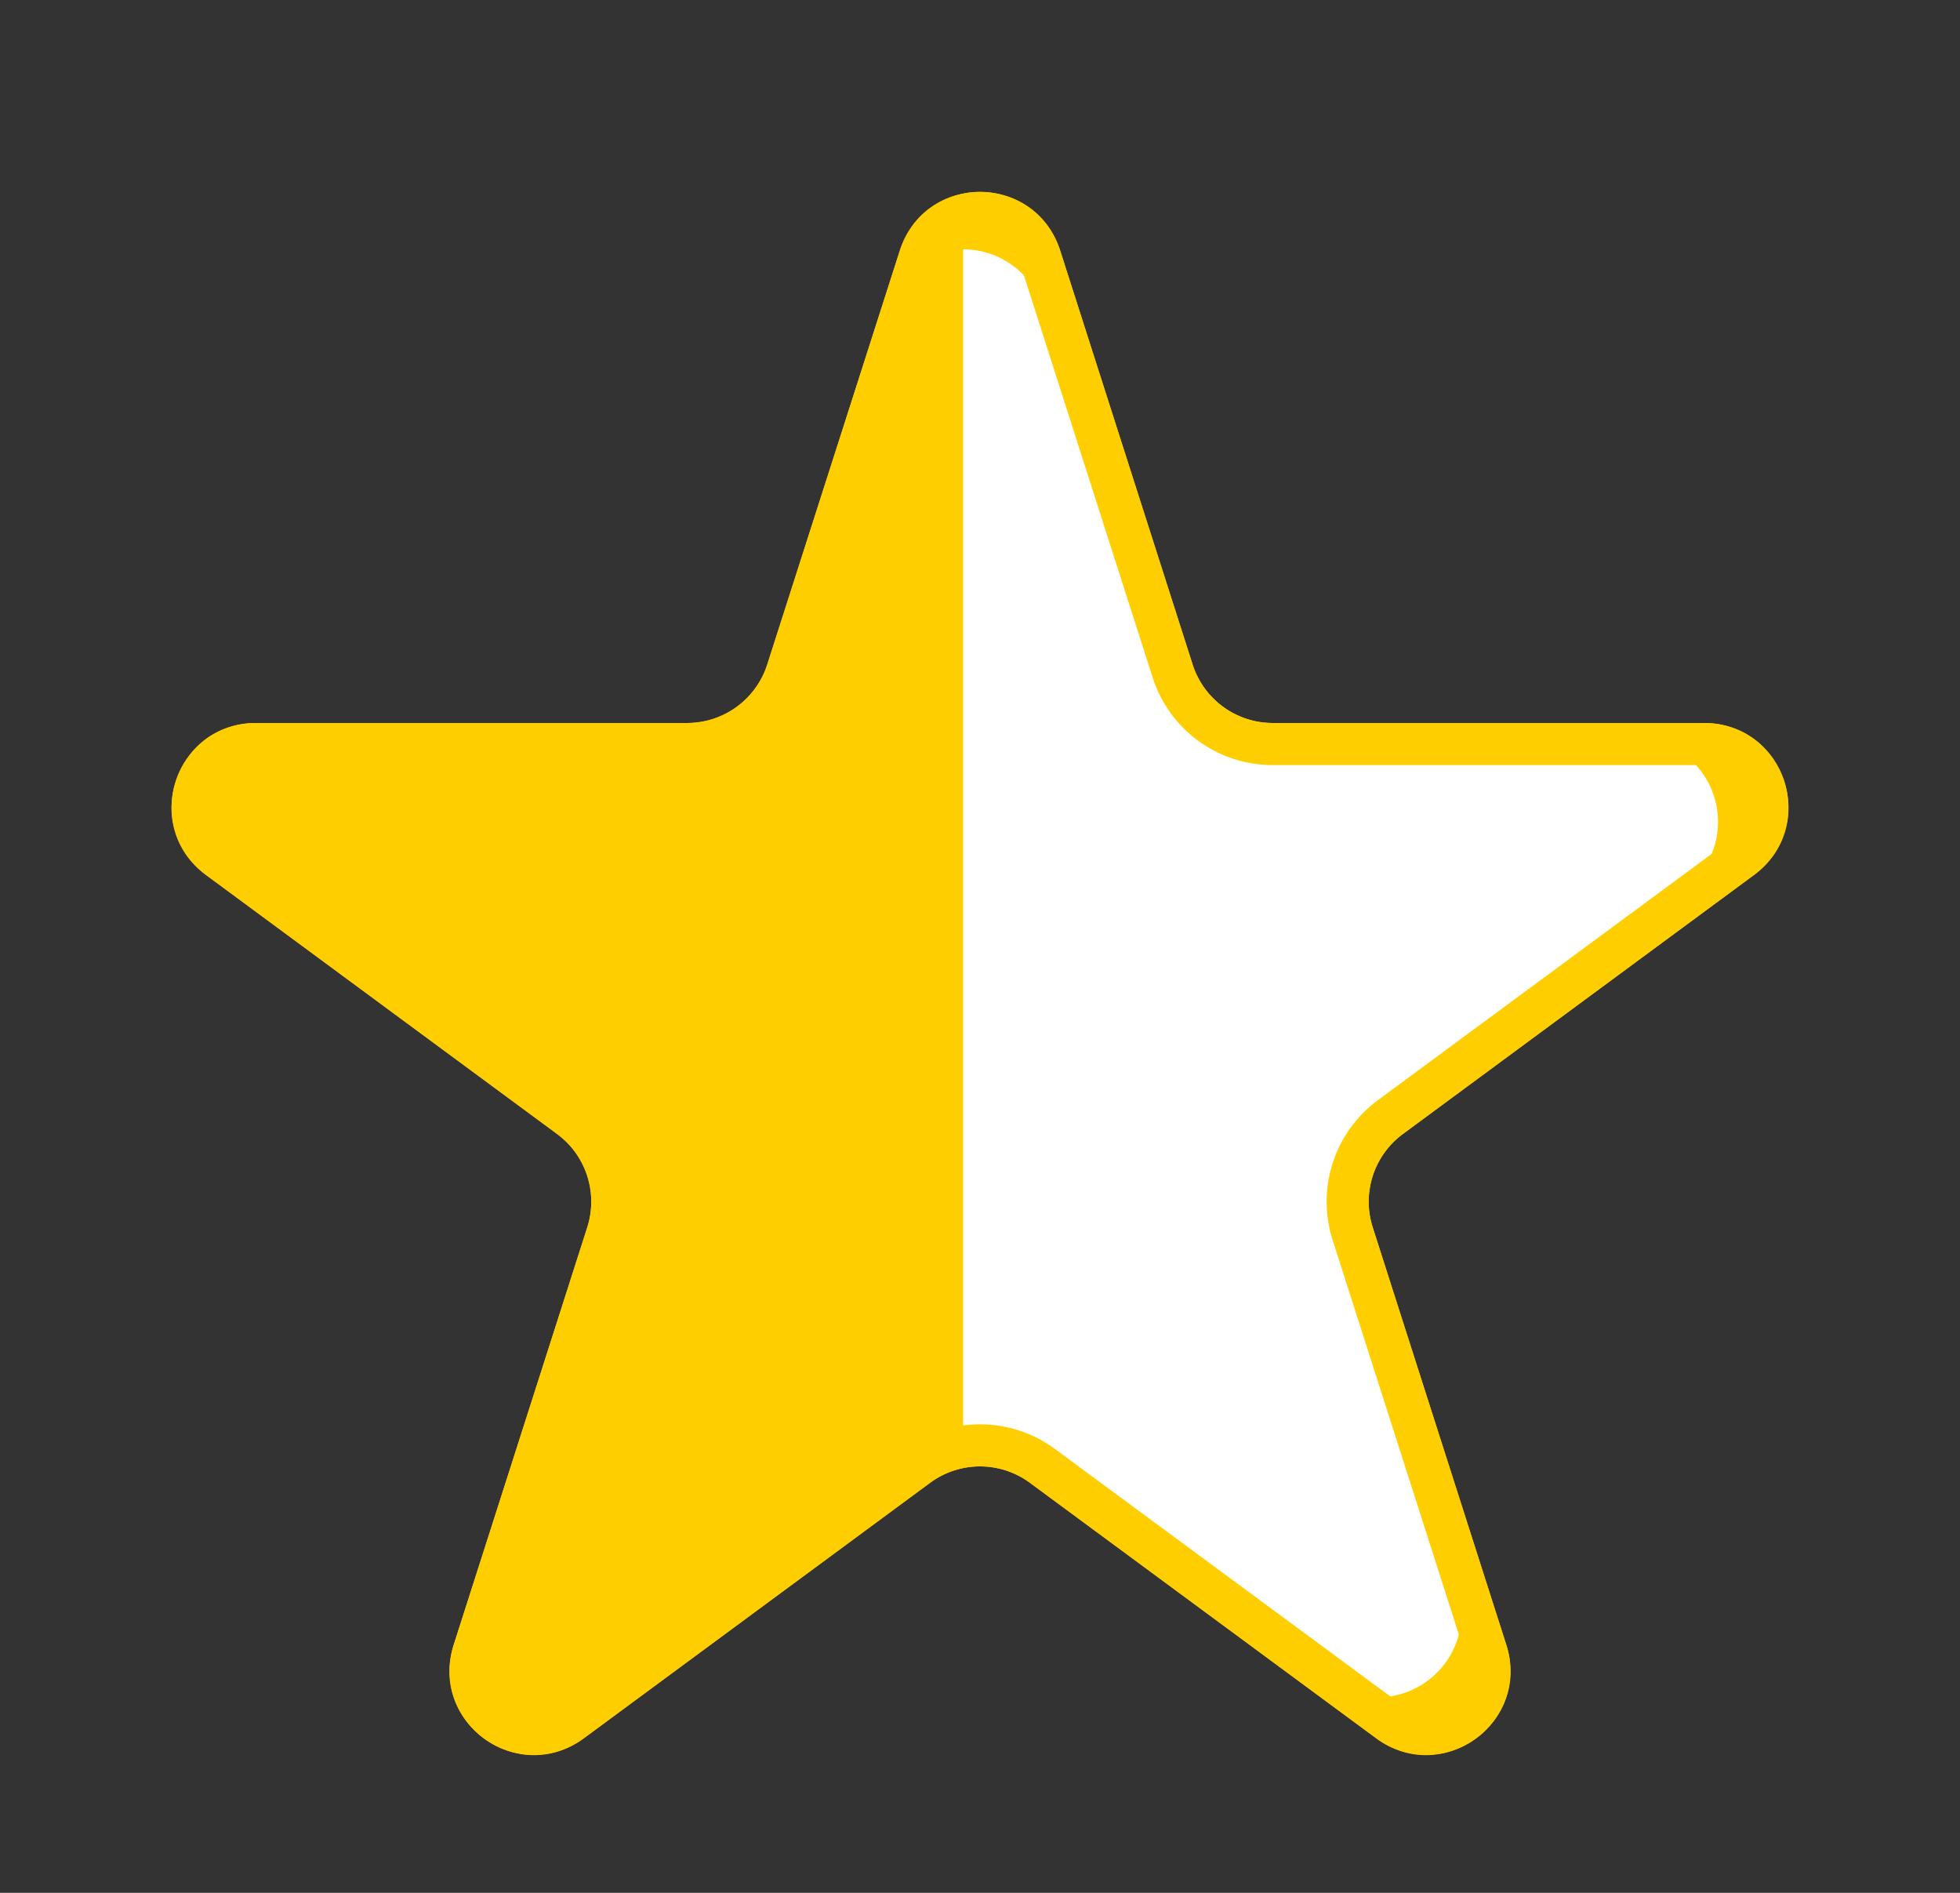 <svg xmlns="http://www.w3.org/2000/svg" xmlns:xlink="http://www.w3.org/1999/xlink" width="46.598" height="44.991" viewBox="0 0 46.598 44.991">
  <rect x="0" y="0" width="46.598" height="44.991" fill="#333333" stroke="none"/>
  <defs>
    <clipPath id="clip-path">
      <path id="Path_4952" data-name="Path 4952" d="M670.5,1082.572v32.694l12.919,8.9,7.939-25.464Z" transform="translate(-670.5 -1082.572)" fill="#fff"/>
    </clipPath>
  </defs>
  <g id="Group_4334" data-name="Group 4334" transform="translate(0 -9.632)">
    <path id="Polygon_7" data-name="Polygon 7" d="M21.394,5.952a2,2,0,0,1,3.81,0l3.15,9.843a2,2,0,0,0,1.9,1.39H40.517a2,2,0,0,1,1.187,3.61l-8.351,6.159a2,2,0,0,0-.718,2.219L35.813,39.1a2,2,0,0,1-3.092,2.219l-8.235-6.074a2,2,0,0,0-2.374,0L13.877,41.32A2,2,0,0,1,10.785,39.1l3.177-9.928a2,2,0,0,0-.718-2.219L4.894,20.795a2,2,0,0,1,1.187-3.61H16.339a2,2,0,0,0,1.9-1.39Z" transform="translate(0 9.632)" fill="#ffce00"/>
    <g id="Mask_Group_7" data-name="Mask Group 7" transform="translate(22.897 11.78)" clip-path="url(#clip-path)">
      <path id="Polygon_8" data-name="Polygon 8" d="M20.188,5.874a2,2,0,0,1,3.805,0l2.864,8.843a2,2,0,0,0,1.9,1.384h9.282a2,2,0,0,1,1.178,3.616L31.7,25.2a2,2,0,0,0-.725,2.233l2.87,8.86a2,2,0,0,1-3.081,2.233l-7.5-5.463a2,2,0,0,0-2.356,0l-7.5,5.463a2,2,0,0,1-3.081-2.233l2.87-8.86a2,2,0,0,0-.725-2.233l-7.52-5.481A2,2,0,0,1,6.14,16.1h9.282a2,2,0,0,0,1.9-1.384Z" transform="translate(-22.091 -0.713)" fill="#fff"/>
    </g>
    <g id="Polygon_9" data-name="Polygon 9" transform="translate(0 9.632)" fill="none">
      <path d="M21.394,5.952a2,2,0,0,1,3.81,0l3.15,9.843a2,2,0,0,0,1.9,1.39H40.517a2,2,0,0,1,1.187,3.61l-8.351,6.159a2,2,0,0,0-.718,2.219L35.813,39.1a2,2,0,0,1-3.092,2.219l-8.235-6.074a2,2,0,0,0-2.374,0L13.877,41.32A2,2,0,0,1,10.785,39.1l3.177-9.928a2,2,0,0,0-.718-2.219L4.894,20.795a2,2,0,0,1,1.187-3.61H16.339a2,2,0,0,0,1.9-1.39Z" stroke="none"/>
      <path d="M 23.299 5.561 C 23.128 5.561 22.553 5.611 22.346 6.256 L 19.196 16.099 C 18.797 17.347 17.649 18.185 16.339 18.185 L 6.081 18.185 C 5.409 18.185 5.184 18.711 5.131 18.873 C 5.078 19.034 4.947 19.591 5.487 19.99 L 13.838 26.149 C 14.874 26.914 15.307 28.251 14.914 29.478 L 11.737 39.405 C 11.608 39.809 11.736 40.107 11.866 40.285 C 12.062 40.553 12.38 40.719 12.697 40.719 C 12.902 40.719 13.099 40.651 13.283 40.515 L 21.518 34.441 C 22.038 34.058 22.653 33.855 23.299 33.855 C 23.944 33.855 24.56 34.058 25.08 34.441 L 33.315 40.515 C 33.498 40.651 33.696 40.719 33.901 40.719 C 34.218 40.719 34.536 40.553 34.731 40.285 C 34.862 40.107 34.99 39.809 34.861 39.405 L 31.683 29.478 C 31.291 28.251 31.723 26.914 32.76 26.149 L 41.11 19.99 C 41.651 19.591 41.52 19.034 41.467 18.873 C 41.414 18.711 41.188 18.185 40.517 18.185 L 30.259 18.185 C 28.949 18.185 27.801 17.347 27.402 16.099 L 24.251 6.256 C 24.045 5.611 23.47 5.561 23.299 5.561 M 23.299 4.561 C 24.103 4.561 24.907 5.025 25.204 5.952 L 28.354 15.795 C 28.619 16.623 29.389 17.185 30.259 17.185 L 40.517 17.185 C 42.447 17.185 43.257 19.649 41.704 20.795 L 33.353 26.954 C 32.663 27.463 32.374 28.356 32.636 29.173 L 35.813 39.101 C 36.405 40.948 34.283 42.471 32.721 41.32 L 24.486 35.246 C 23.78 34.725 22.817 34.725 22.112 35.246 L 13.877 41.32 C 12.315 42.471 10.193 40.948 10.785 39.101 L 13.962 29.173 C 14.223 28.356 13.935 27.463 13.244 26.954 L 4.894 20.795 C 3.34 19.649 4.151 17.185 6.081 17.185 L 16.339 17.185 C 17.209 17.185 17.979 16.623 18.244 15.795 L 21.394 5.952 C 21.691 5.025 22.495 4.561 23.299 4.561 Z" stroke="none" fill="#ffce00"/>
    </g>
  </g>
</svg>
